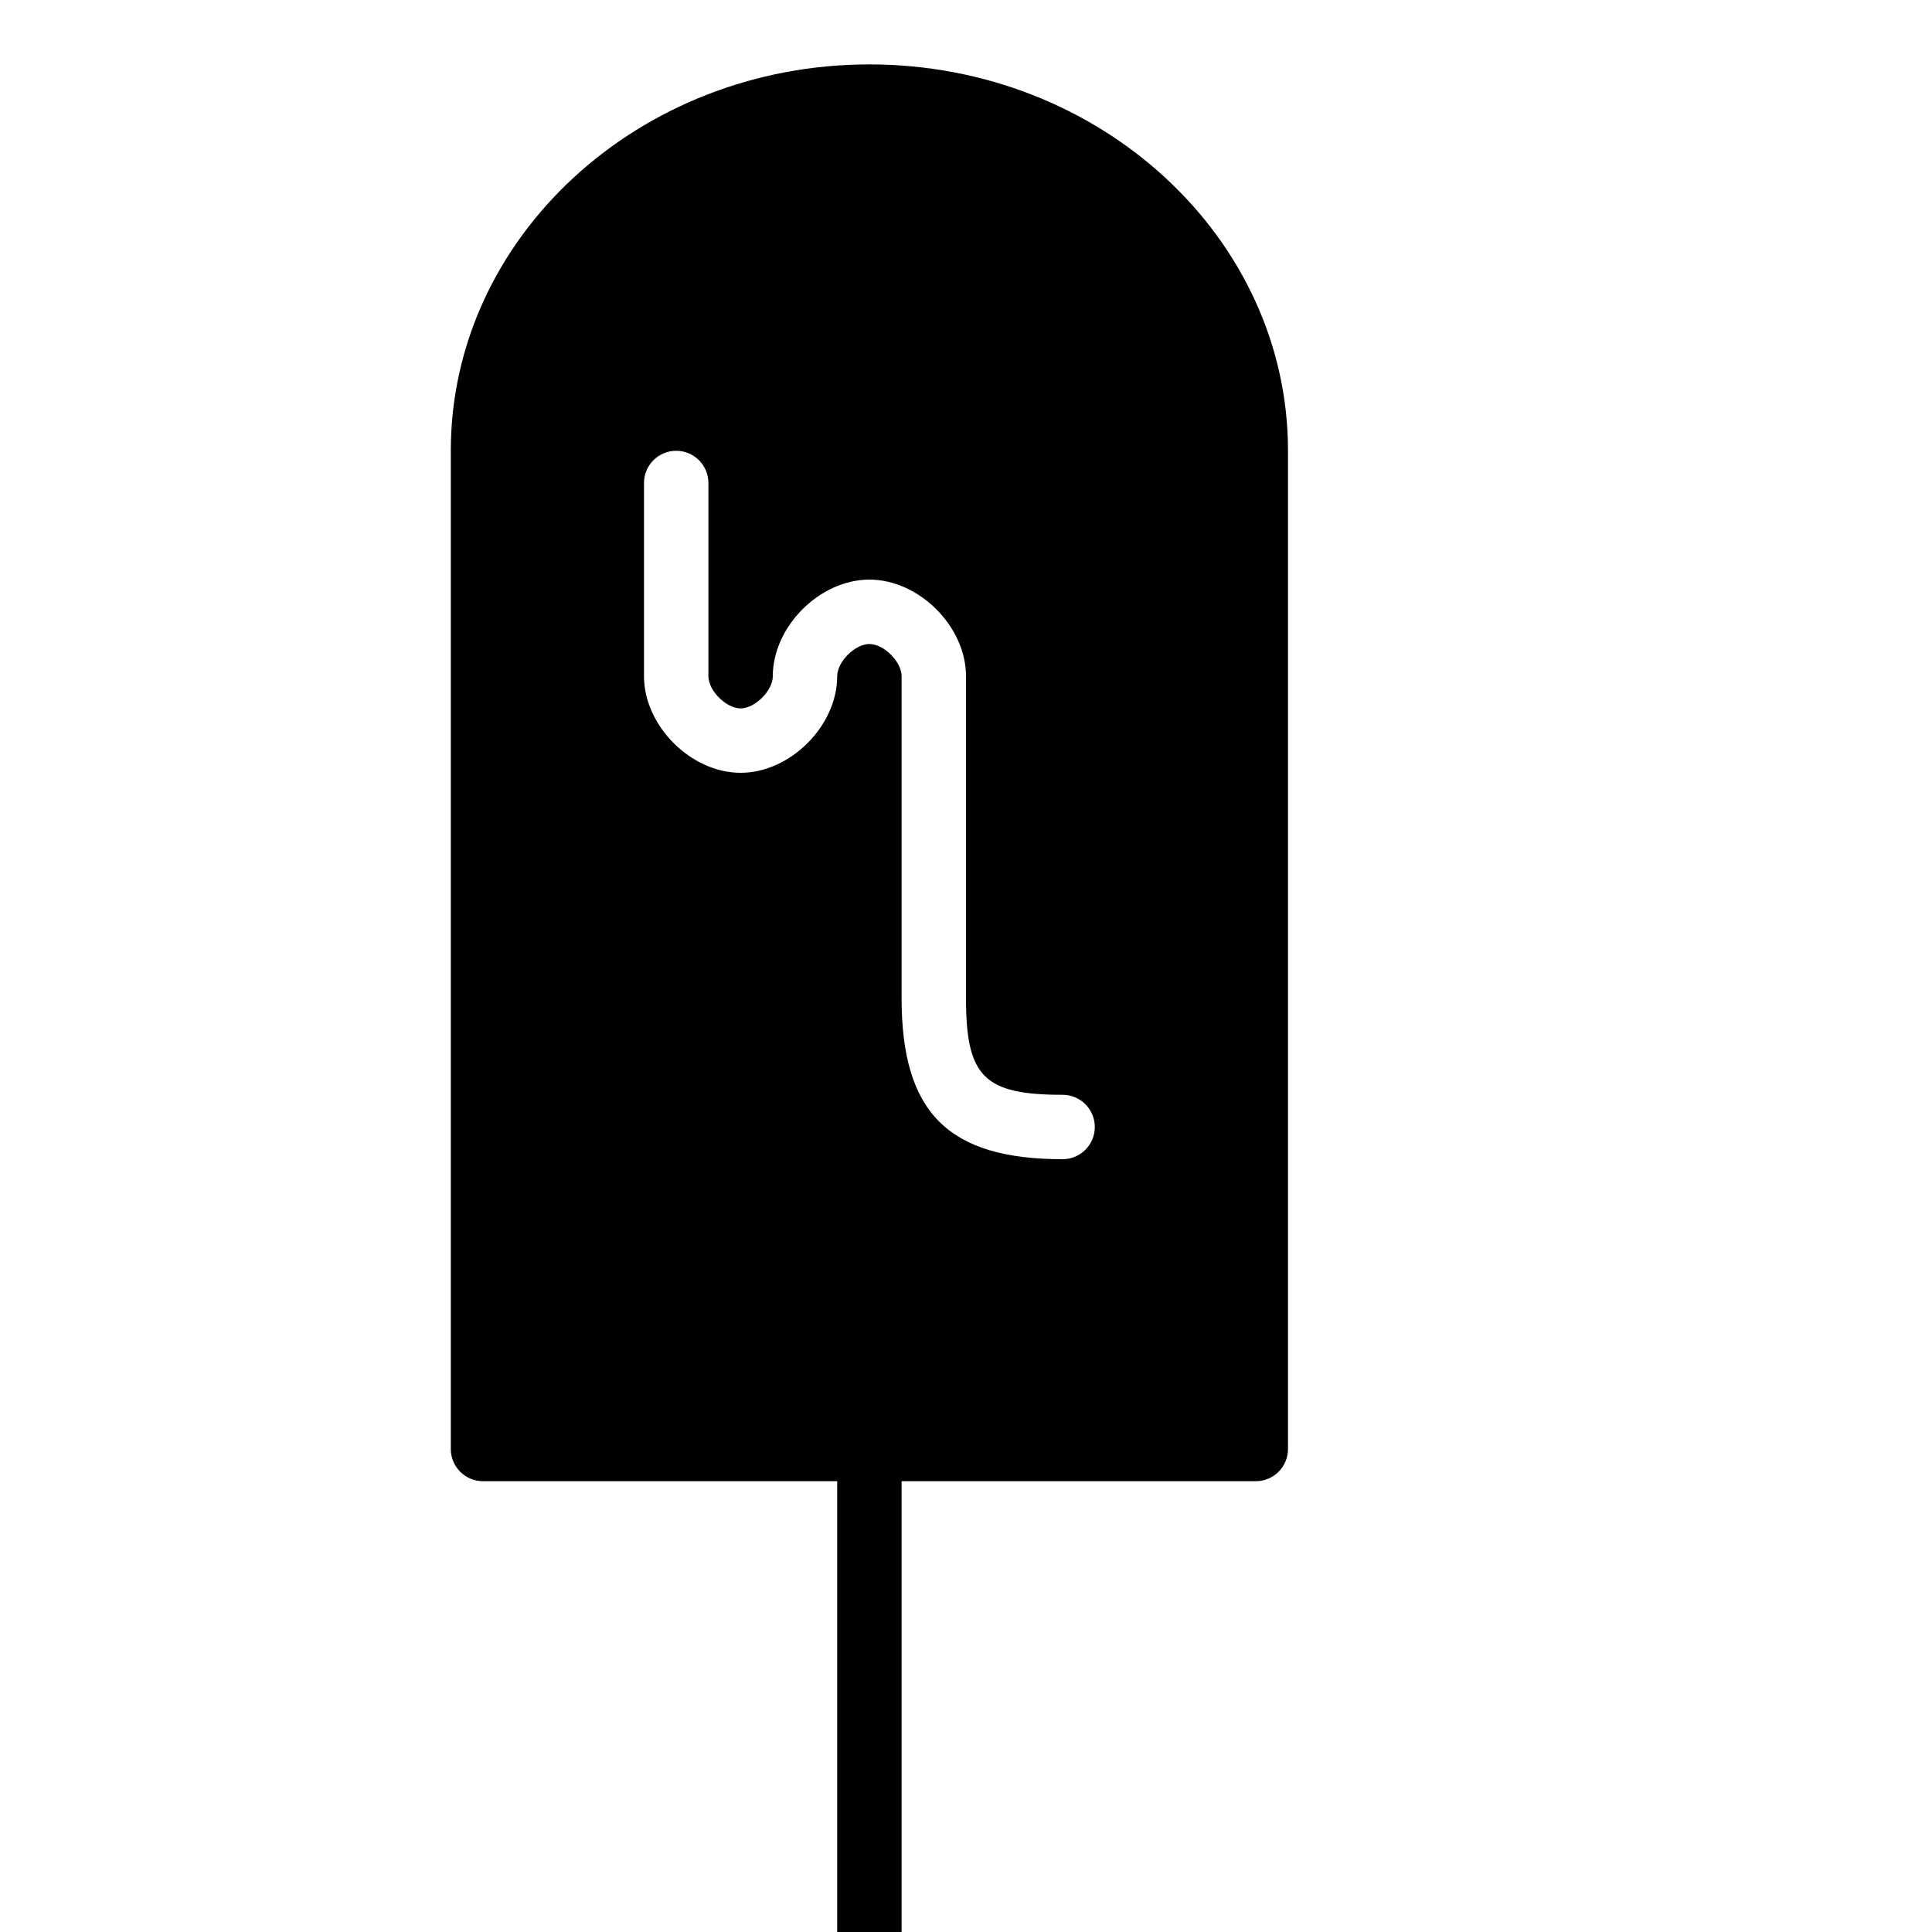 <?xml version="1.0" encoding="utf-8"?>
<!-- Generator: Adobe Illustrator 17.0.0, SVG Export Plug-In . SVG Version: 6.00 Build 0)  -->
<!DOCTYPE svg PUBLIC "-//W3C//DTD SVG 1.1//EN" "http://www.w3.org/Graphics/SVG/1.1/DTD/svg11.dtd">
<svg version="1.1" xmlns="http://www.w3.org/2000/svg" xmlns:xlink="http://www.w3.org/1999/xlink" x="0px" y="0px" width="60px"
	 height="60px" viewBox="0 0 60 60" enable-background="new 0 0 60 60" xml:space="preserve">
<g id="Layer_3">
	<path fill="#010101" d="M27,2c-7.168,0-13,5.383-13,12v31c0,0.553,0.447,1,1,1h11v15c0,0.553,0.447,1,1,1s1-0.447,1-1V46h11
		c0.553,0,1-0.447,1-1V14C40,7.383,34.168,2,27,2z M33,36c-3.552,0-5-1.448-5-5V21c0-0.448-0.552-1-1-1s-1,0.552-1,1
		c0,1.542-1.458,3-3,3s-3-1.458-3-3v-6c0-0.553,0.447-1,1-1s1,0.447,1,1v6c0,0.448,0.552,1,1,1s1-0.552,1-1c0-1.542,1.458-3,3-3
		s3,1.458,3,3v10c0,2.44,0.56,3,3,3c0.553,0,1,0.447,1,1C34,35.553,33.553,36,33,36z"/>
</g>
<g id="nyt_x5F_exporter_x5F_info" display="none">
</g>
</svg>
